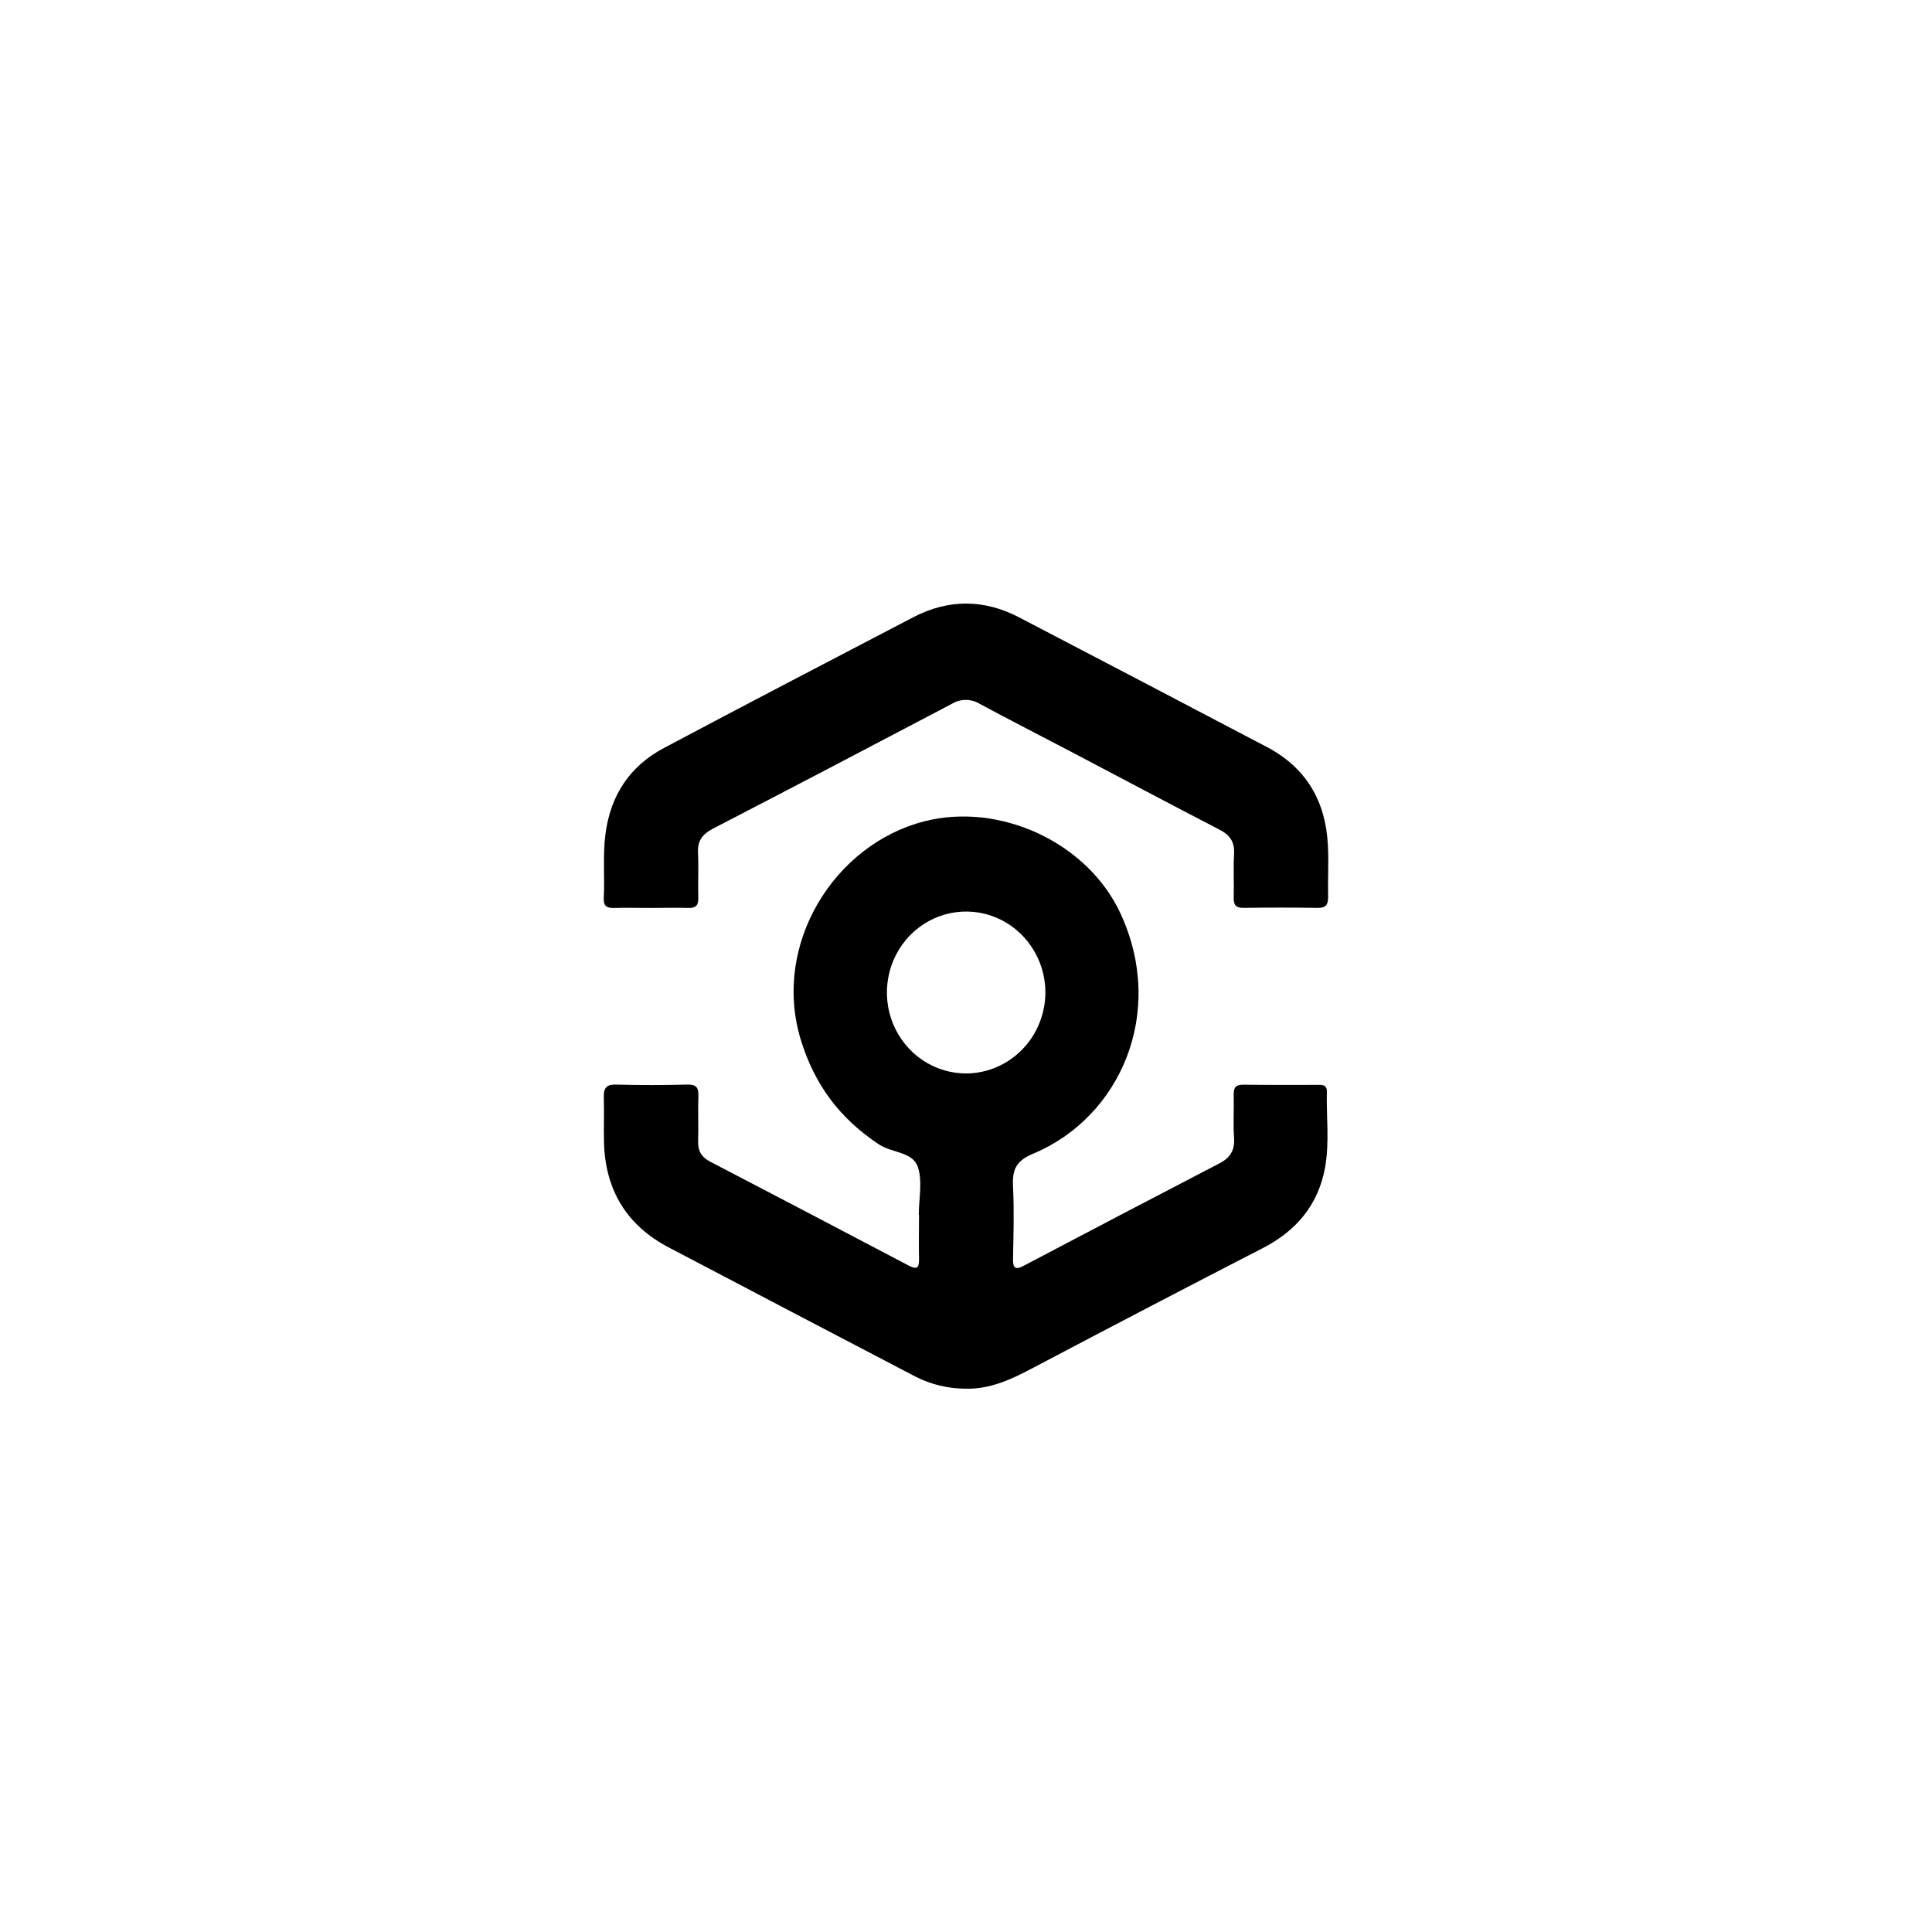 <svg xmlns="http://www.w3.org/2000/svg" width="32" height="32" fill="none" focusable="false" viewBox="0 0 32 32">
  <path fill="#fff" fill-rule="evenodd" d="M32 16C32 13.906 31.583 11.812 30.782 9.877C29.98 7.942 28.794 6.167 27.314 4.686C25.833 3.205 24.058 2.019 22.123 1.218C20.188 0.417 18.094 -6.10352e-05 16 -6.10352e-05C13.906 -6.10352e-05 11.812 0.417 9.877 1.218C7.942 2.019 6.167 3.205 4.686 4.686C3.205 6.167 2.019 7.942 1.218 9.877C0.416 11.812 0 13.906 0 16C0 18.094 0.416 20.188 1.218 22.123C2.019 24.058 3.205 25.833 4.686 27.314C6.167 28.794 7.942 29.981 9.877 30.782C11.812 31.583 13.906 32 16 32C18.094 32 20.188 31.583 22.123 30.782C24.058 29.981 25.833 28.794 27.314 27.314C28.794 25.833 29.98 24.058 30.782 22.123C31.583 20.188 32 18.094 32 16Z"/>
  <path fill="url(#paint0_linear)" fill-rule="evenodd" d="M11.855 3.384C13.345 2.894 14.938 2.67 16.516 2.73C18.094 2.791 19.658 3.136 21.113 3.744C22.568 4.352 23.915 5.223 25.067 6.298C26.592 7.719 27.775 9.498 28.485 11.487C29.195 13.476 29.431 15.676 29.157 17.771C28.884 19.866 28.1 21.855 26.914 23.566C25.728 25.277 24.14 26.708 22.275 27.7C20.409 28.692 18.266 29.244 16.154 29.276C14.042 29.308 11.96 28.82 10.095 27.895C8.231 26.97 6.583 25.606 5.332 23.904C4.082 22.201 3.227 20.159 2.888 18.075C2.549 15.991 2.725 13.865 3.375 11.881C3.866 10.382 4.628 8.964 5.605 7.736H4.12V5.282H9.937V10.713H7.483V9.229C6.683 10.236 6.059 11.397 5.656 12.626C5.124 14.251 4.981 15.995 5.256 17.697C5.599 19.814 6.589 21.865 8.067 23.446C9.834 25.336 12.3 26.554 14.866 26.821C17.432 27.087 20.099 26.403 22.217 24.929C24.335 23.454 25.905 21.19 26.542 18.69C27.179 16.189 26.884 13.452 25.735 11.142C24.586 8.832 22.584 6.948 20.189 5.959C17.795 4.969 15.008 4.874 12.604 5.664L11.855 3.384Z"/>
  <g clip-path="url(#clip0)">
    <path fill="#000" d="M15.218 20.122C15.218 19.853 15.284 19.56 15.2 19.322C15.112 19.075 14.771 19.097 14.56 18.956C13.916 18.531 13.488 17.969 13.259 17.206C12.79 15.636 13.817 13.987 15.308 13.604C16.558 13.283 18.013 13.951 18.559 15.13C19.318 16.77 18.556 18.505 17.114 19.108C16.818 19.231 16.765 19.382 16.779 19.662C16.799 20.057 16.786 20.453 16.779 20.849C16.777 20.994 16.808 21.043 16.952 20.967C18.03 20.399 19.11 19.834 20.19 19.273C20.366 19.184 20.454 19.063 20.44 18.851C20.423 18.613 20.44 18.372 20.434 18.133C20.43 18.006 20.475 17.964 20.599 17.966C21.002 17.972 21.404 17.968 21.806 17.969C21.885 17.969 21.979 17.954 21.977 18.082C21.968 18.499 22.021 18.921 21.948 19.334C21.835 19.958 21.469 20.387 20.919 20.671C19.699 21.299 18.482 21.933 17.267 22.574C16.863 22.786 16.471 23.013 15.993 23.001C15.707 23 15.425 22.933 15.169 22.804C13.802 22.091 12.437 21.376 11.074 20.66C10.381 20.296 10.023 19.712 10.004 18.915C9.998 18.669 10.008 18.422 10.001 18.176C9.997 18.029 10.037 17.96 10.199 17.964C10.594 17.975 10.989 17.974 11.385 17.964C11.533 17.961 11.573 18.014 11.568 18.158C11.558 18.404 11.571 18.651 11.563 18.898C11.558 19.059 11.615 19.163 11.758 19.238C12.858 19.811 13.957 20.386 15.055 20.964C15.175 21.028 15.225 21.009 15.222 20.862C15.216 20.615 15.222 20.368 15.222 20.122H15.218ZM17.315 16.433C17.314 16.168 17.236 15.909 17.09 15.689C16.945 15.469 16.739 15.298 16.499 15.198C16.259 15.097 15.995 15.072 15.74 15.125C15.486 15.178 15.252 15.307 15.07 15.495C14.887 15.684 14.763 15.923 14.714 16.184C14.664 16.444 14.692 16.714 14.792 16.958C14.893 17.203 15.062 17.412 15.279 17.558C15.496 17.704 15.75 17.781 16.01 17.78C16.357 17.776 16.689 17.633 16.933 17.381C17.178 17.129 17.315 16.788 17.315 16.433Z"/>
    <path fill="#000" d="M10.786 15.038C10.581 15.038 10.376 15.033 10.171 15.038C10.053 15.042 9.995 15.011 10 14.877C10.018 14.527 9.983 14.175 10.027 13.824C10.108 13.178 10.429 12.692 10.99 12.393C12.365 11.662 13.745 10.944 15.127 10.223C15.706 9.922 16.295 9.922 16.875 10.223C18.249 10.939 19.621 11.657 20.991 12.377C21.633 12.716 21.958 13.269 21.994 13.998C22.009 14.281 21.991 14.566 21.998 14.85C22 14.982 21.962 15.04 21.825 15.037C21.415 15.031 21.005 15.031 20.595 15.037C20.466 15.037 20.431 14.988 20.434 14.865C20.441 14.627 20.426 14.387 20.44 14.147C20.451 13.948 20.376 13.833 20.203 13.744C19.387 13.322 18.578 12.891 17.765 12.464C17.251 12.194 16.734 11.931 16.224 11.656C16.155 11.614 16.076 11.593 15.996 11.593C15.916 11.593 15.838 11.614 15.769 11.656C14.451 12.35 13.13 13.041 11.805 13.727C11.635 13.817 11.55 13.927 11.561 14.131C11.574 14.377 11.558 14.625 11.566 14.871C11.57 15 11.522 15.042 11.4 15.038C11.196 15.032 10.991 15.037 10.786 15.038Z"/>
  </g>
  <defs>
    <linearGradient x1="2.043" x2="15.222" y1="13.297" y2="29.576" gradientUnits="userSpaceOnUse">
      <stop stop-color="#004CFF"/>
      <stop offset="0.252" stop-color="#00E0FB"/>
      <stop offset="0.506" stop-color="#87FF70"/>
      <stop offset="0.755" stop-color="#F8F500"/>
      <stop offset="1" stop-color="#FF1A00"/>
    </linearGradient>
    <clipPath>
      <rect width="12" height="13" fill="#fff" transform="translate(10 10)"/>
    </clipPath>
  </defs>
</svg>
